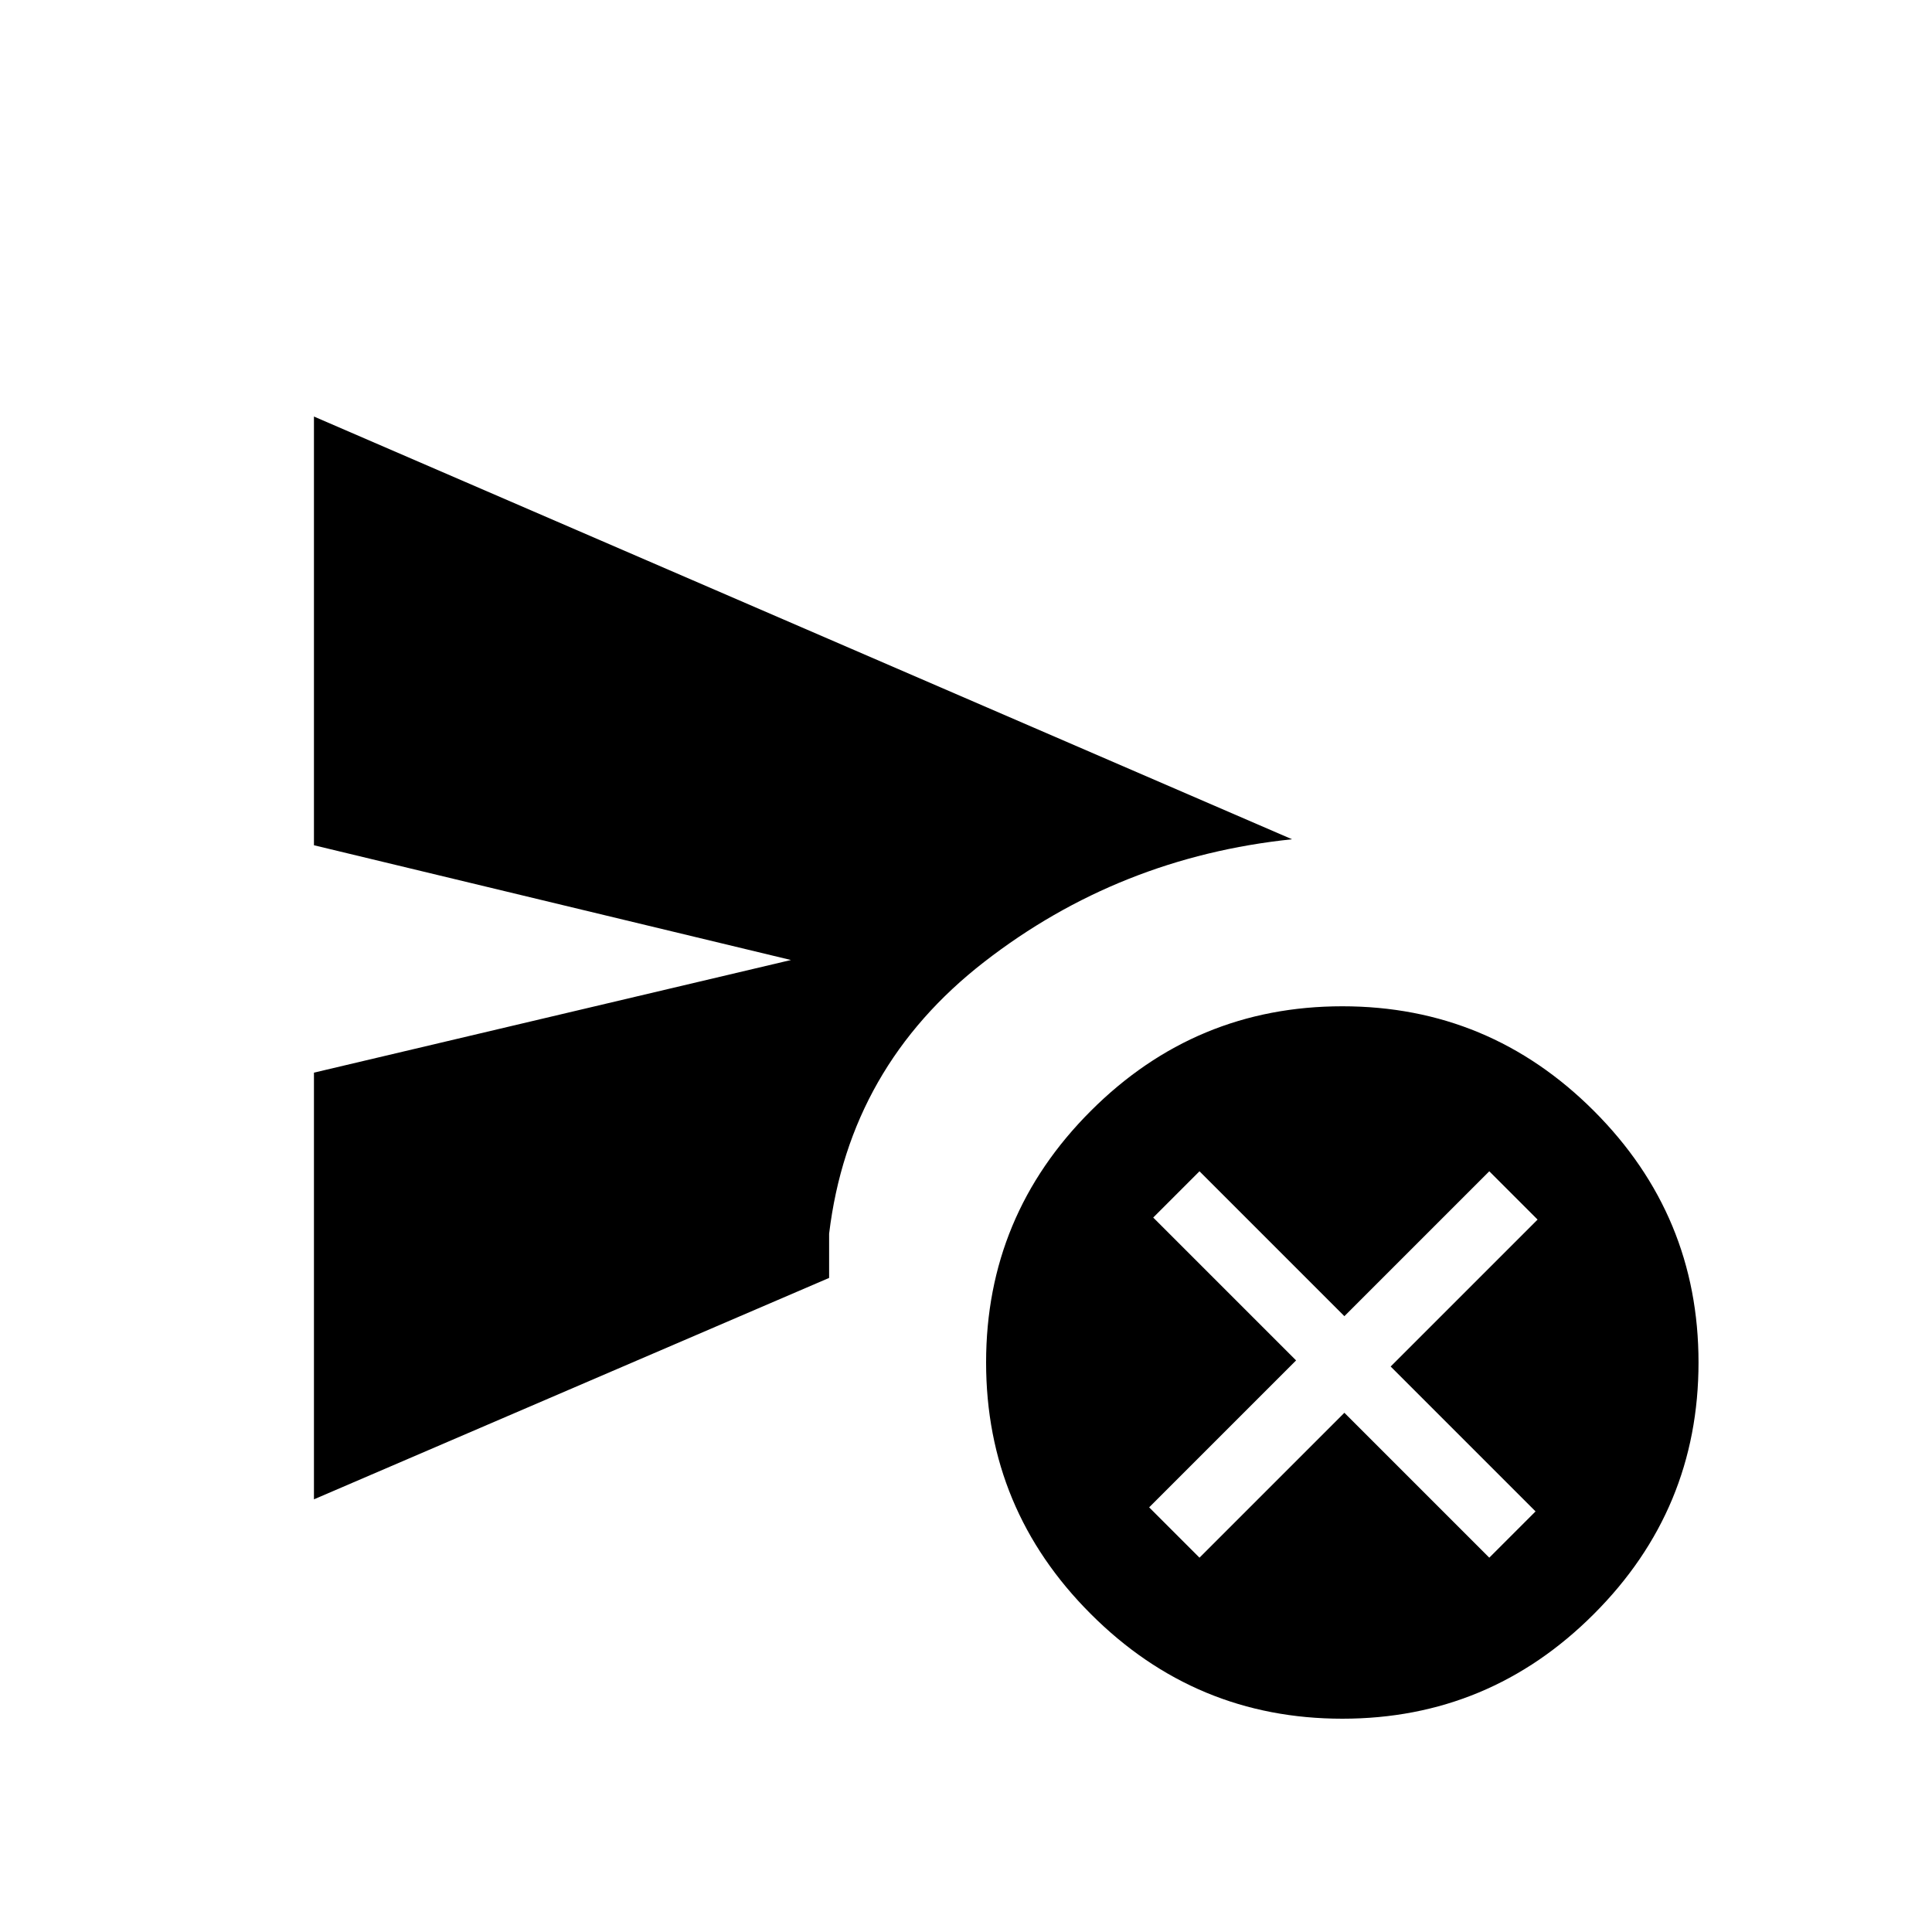 <svg xmlns="http://www.w3.org/2000/svg" height="20" width="20"><path d="m12.417 16.125 1.5-1.5 1.5 1.5.479-.479-1.5-1.5 1.521-1.521-.5-.5-1.5 1.5-1.5-1.5-.479.479 1.479 1.479-1.521 1.521Zm-9.167-.604v-4.417l4.938-1.166L3.25 8.75V4.312l10.125 4.376q.021 0 0 0-1.792.187-3.187 1.27-1.396 1.084-1.605 2.813v.458Zm10.646 2.271q-1.521 0-2.604-1.084-1.084-1.083-1.084-2.604 0-1.521 1.084-2.604 1.083-1.083 2.604-1.083 1.521 0 2.604 1.083 1.083 1.083 1.083 2.604 0 1.521-1.083 2.604-1.083 1.084-2.604 1.084Z"/></svg>